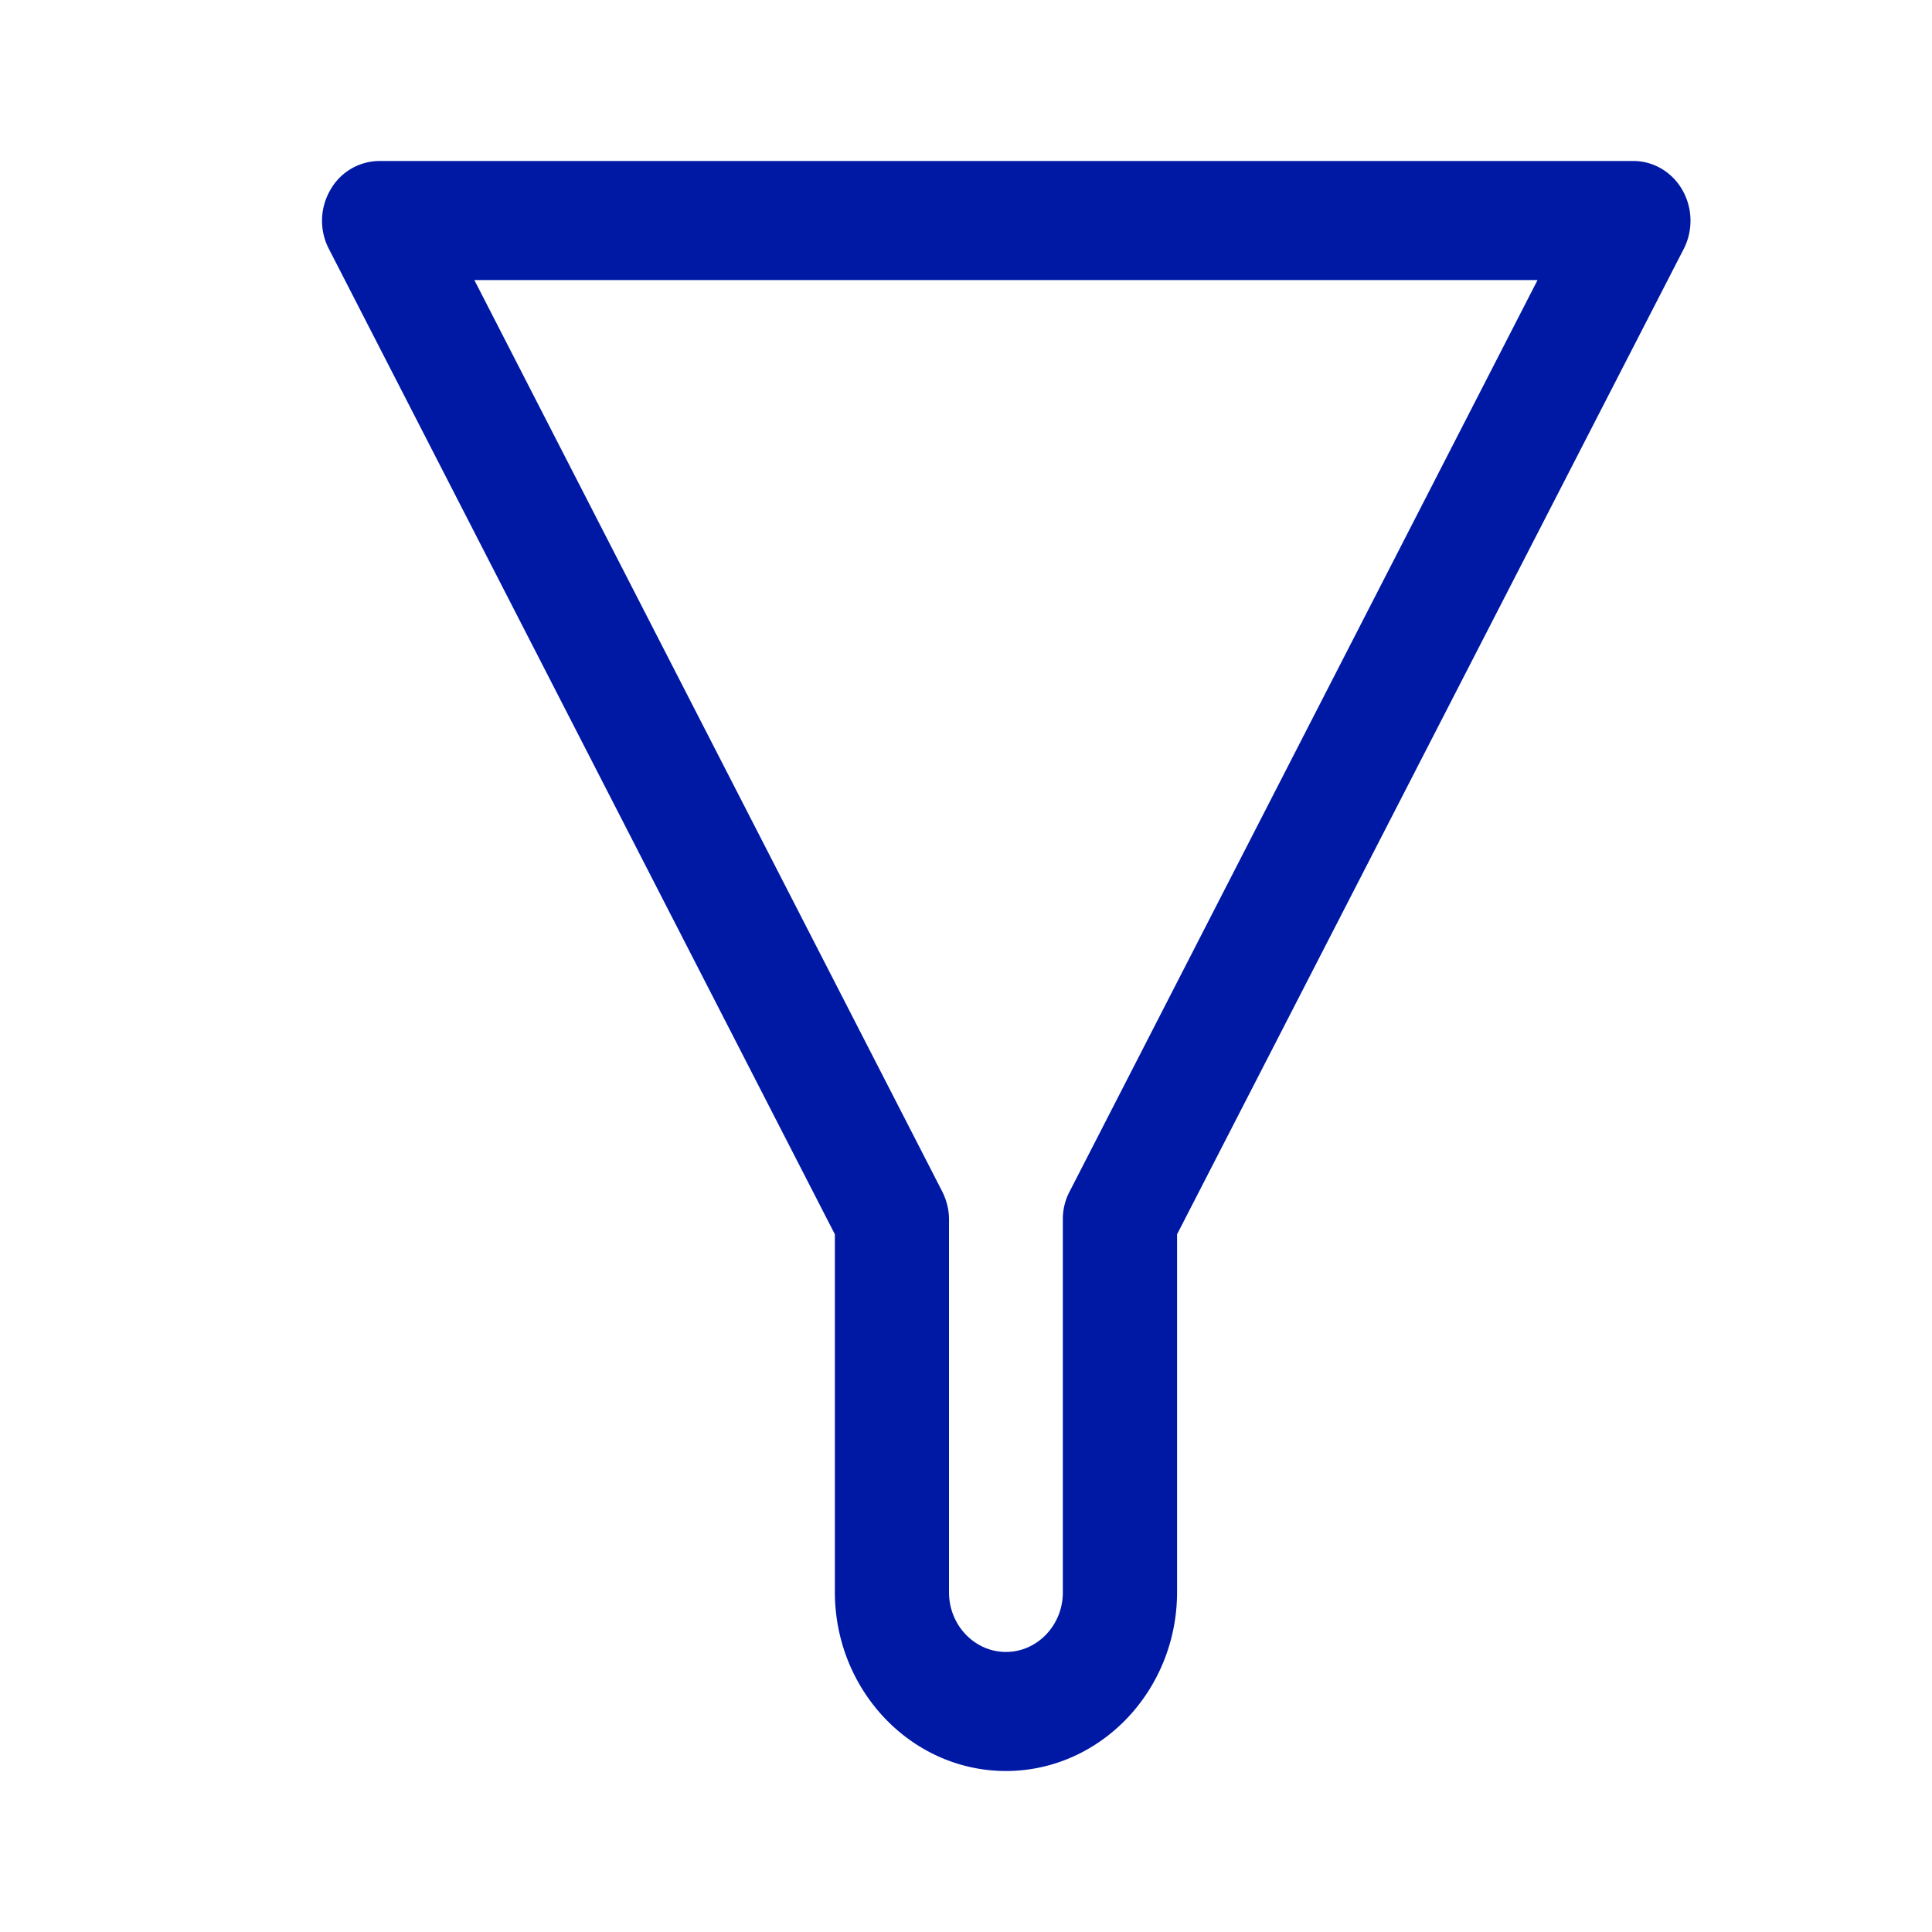 <svg width="24" height="24" xmlns="http://www.w3.org/2000/svg"><path d="M12.496 22c-1.169 0-2.125-.996-2.125-2.224v-4.443L4.085 3.091a.76.76 0 0 1 .018-.73A.702.702 0 0 1 4.71 2h15.582c.249 0 .48.138.607.36a.772.772 0 0 1 .018.73l-6.295 12.243v4.443c0 1.228-.956 2.224-2.126 2.224ZM5.893 3.48l5.81 11.318c.055.109.086.227.086.35v4.633c0 .408.318.74.707.74.39 0 .707-.332.707-.74v-4.633a.73.73 0 0 1 .086-.35L19.1 3.479H5.894Z" fill="#0019A5" fill-rule="nonzero"/></svg>
